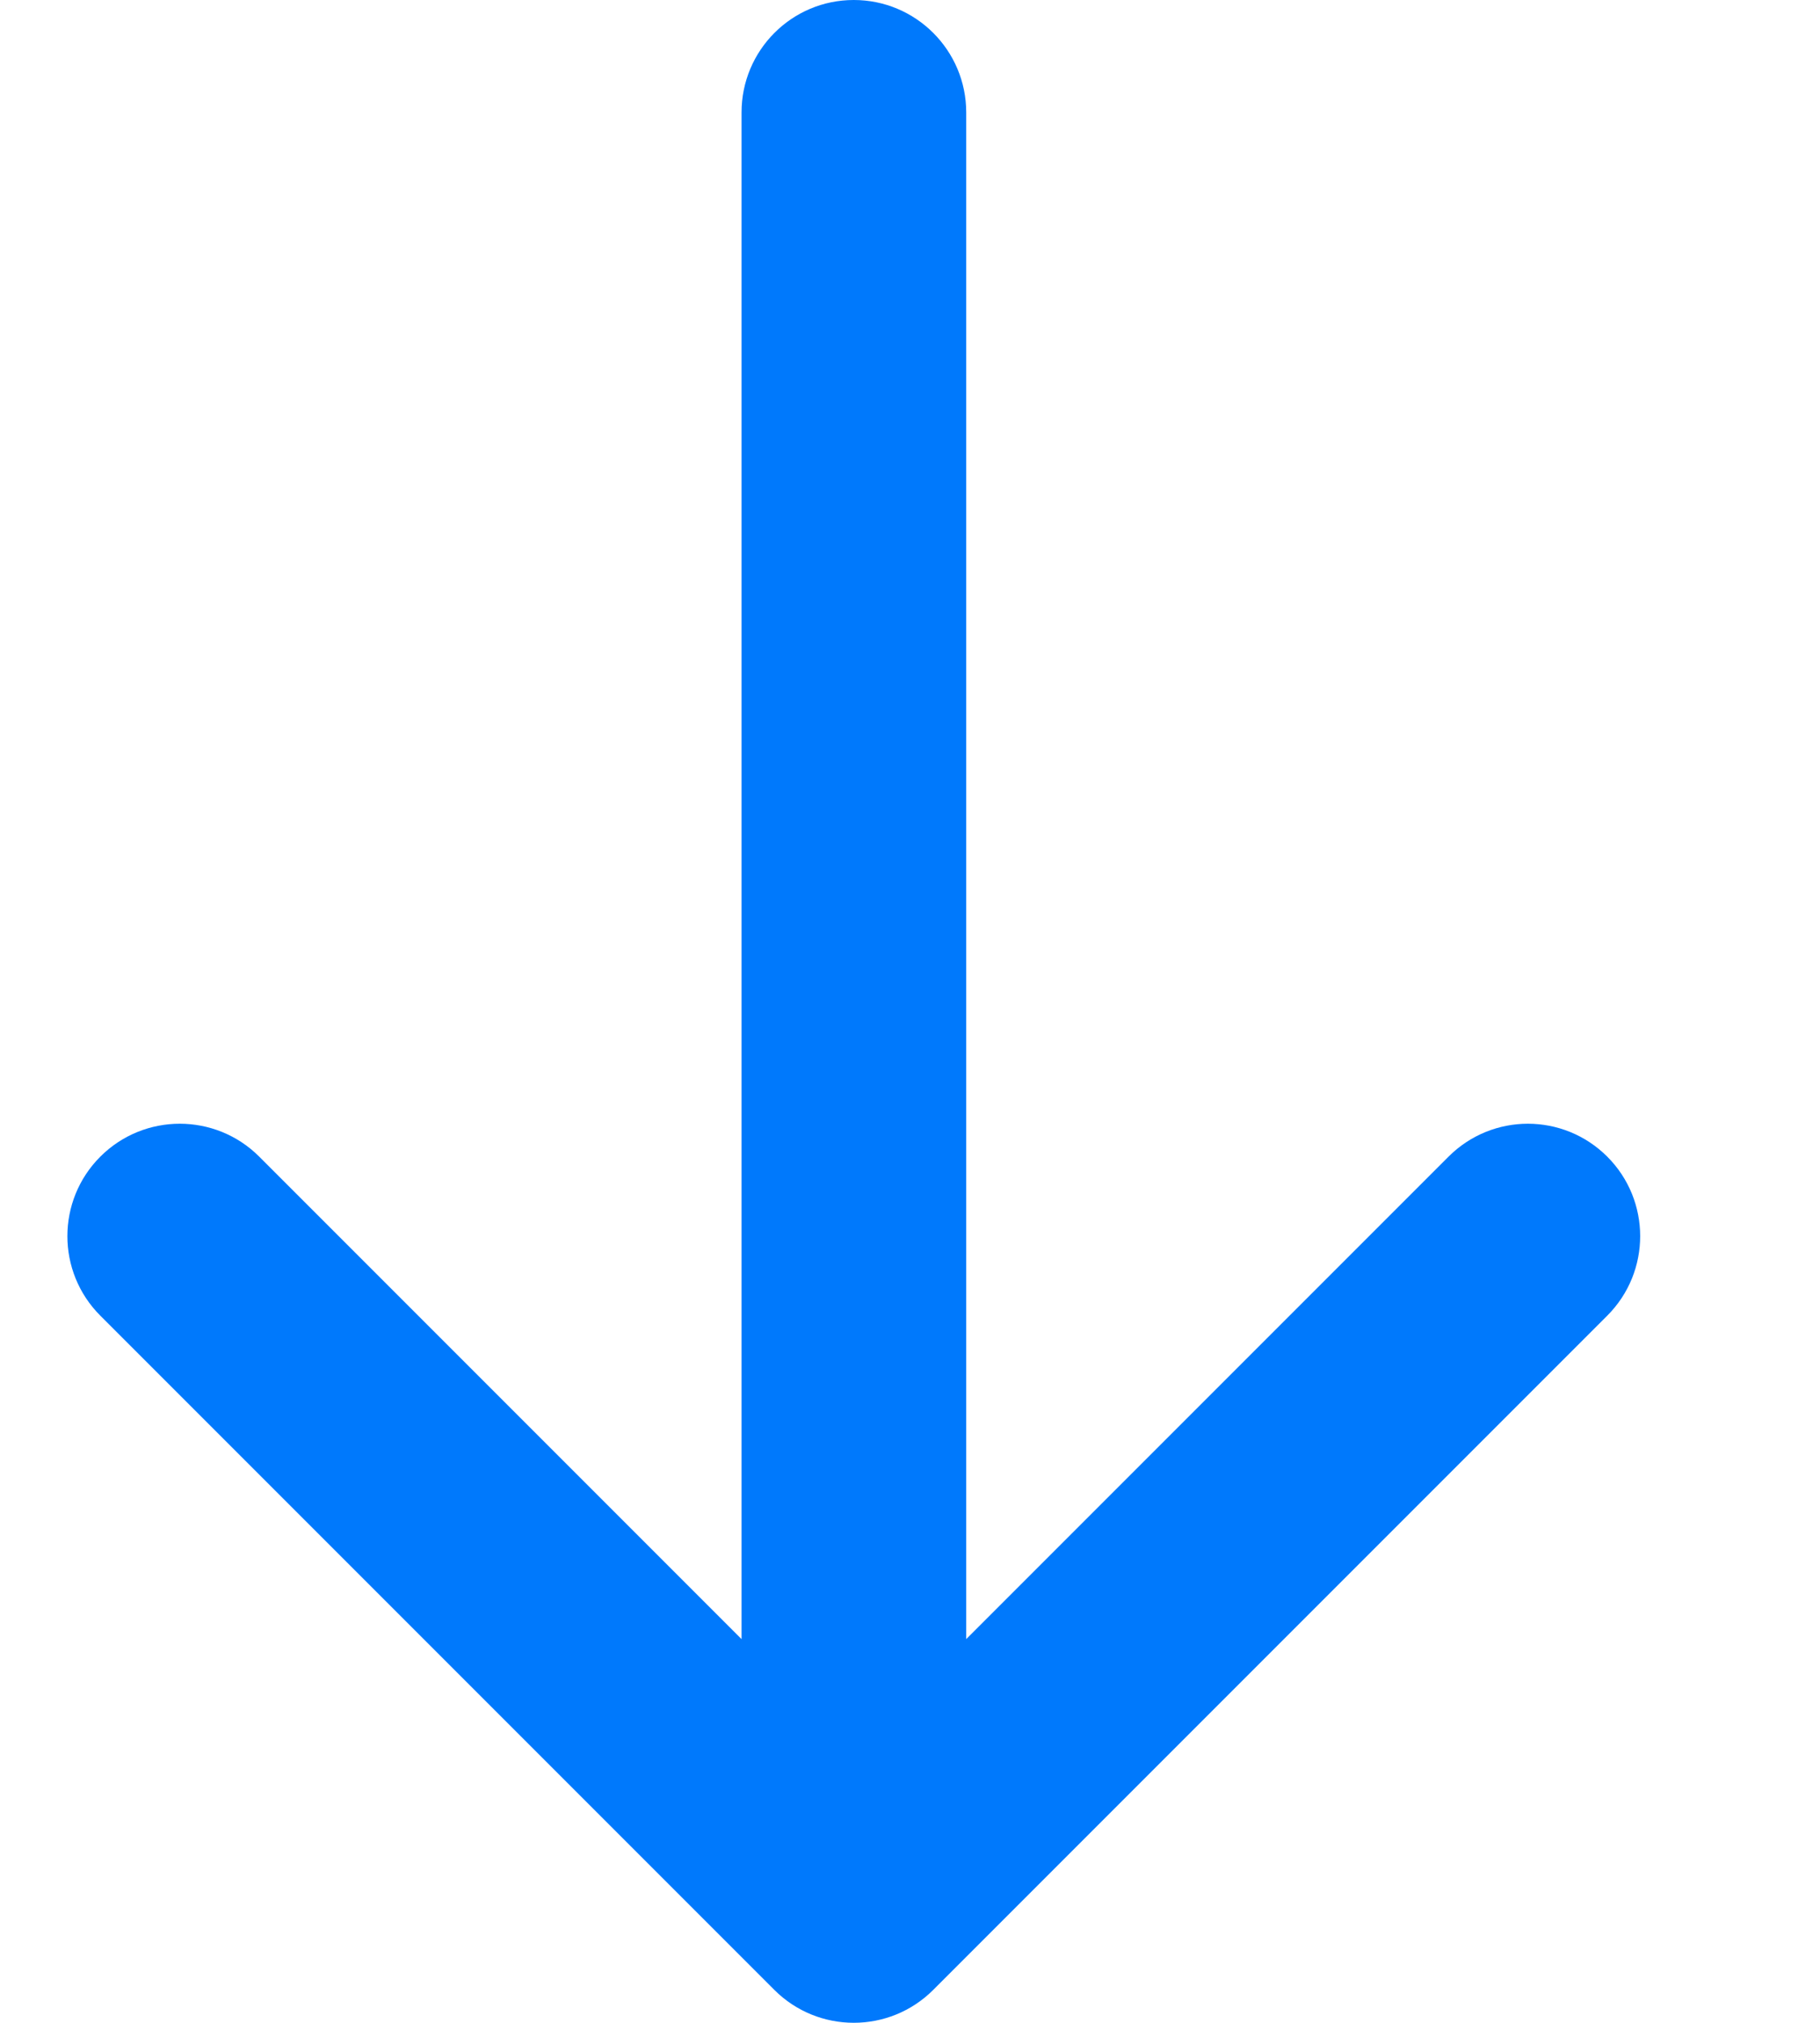 <?xml version="1.0" encoding="UTF-8"?>
<svg width="9px" height="10px" viewBox="0 0 9 10" version="1.1" xmlns="http://www.w3.org/2000/svg" xmlns:xlink="http://www.w3.org/1999/xlink">
    <!-- Generator: Sketch 54 (76480) - https://sketchapp.com -->
    <title>Icon/arrow-down Copy</title>
    <desc>Created with Sketch.</desc>
    <defs>
        <path d="M4.778,8.103 L7.163,5.718 C7.38,5.501 7.731,5.501 7.948,5.718 C8.165,5.935 8.165,6.287 7.948,6.504 L4.615,9.837 C4.398,10.054 4.046,10.054 3.829,9.837 L0.496,6.504 C0.279,6.287 0.279,5.935 0.496,5.718 C0.713,5.501 1.065,5.501 1.282,5.718 L3.667,8.103 L3.667,0.556 C3.667,0.249 3.915,0 4.222,0 C4.529,0 4.778,0.249 4.778,0.556 L4.778,8.103 Z" id="path-1"></path>
    </defs>
    <g id="Page-1" stroke="none" stroke-width="1" fill="none" fill-rule="evenodd">
        <g id="Initial-View---Desktop-HD" transform="translate(-1391, -49)">
            <g id="Icon/arrow-down-Copy" transform="translate(1391, 49)">
                <mask id="mask-2" fill="white">
                    <use xlink:href="#path-1"></use>
                </mask>
                <use id="Combined-Shape" fill="#0079FC" fill-rule="nonzero" xlink:href="#path-1"></use>
            </g>
        </g>
    </g>
</svg>
